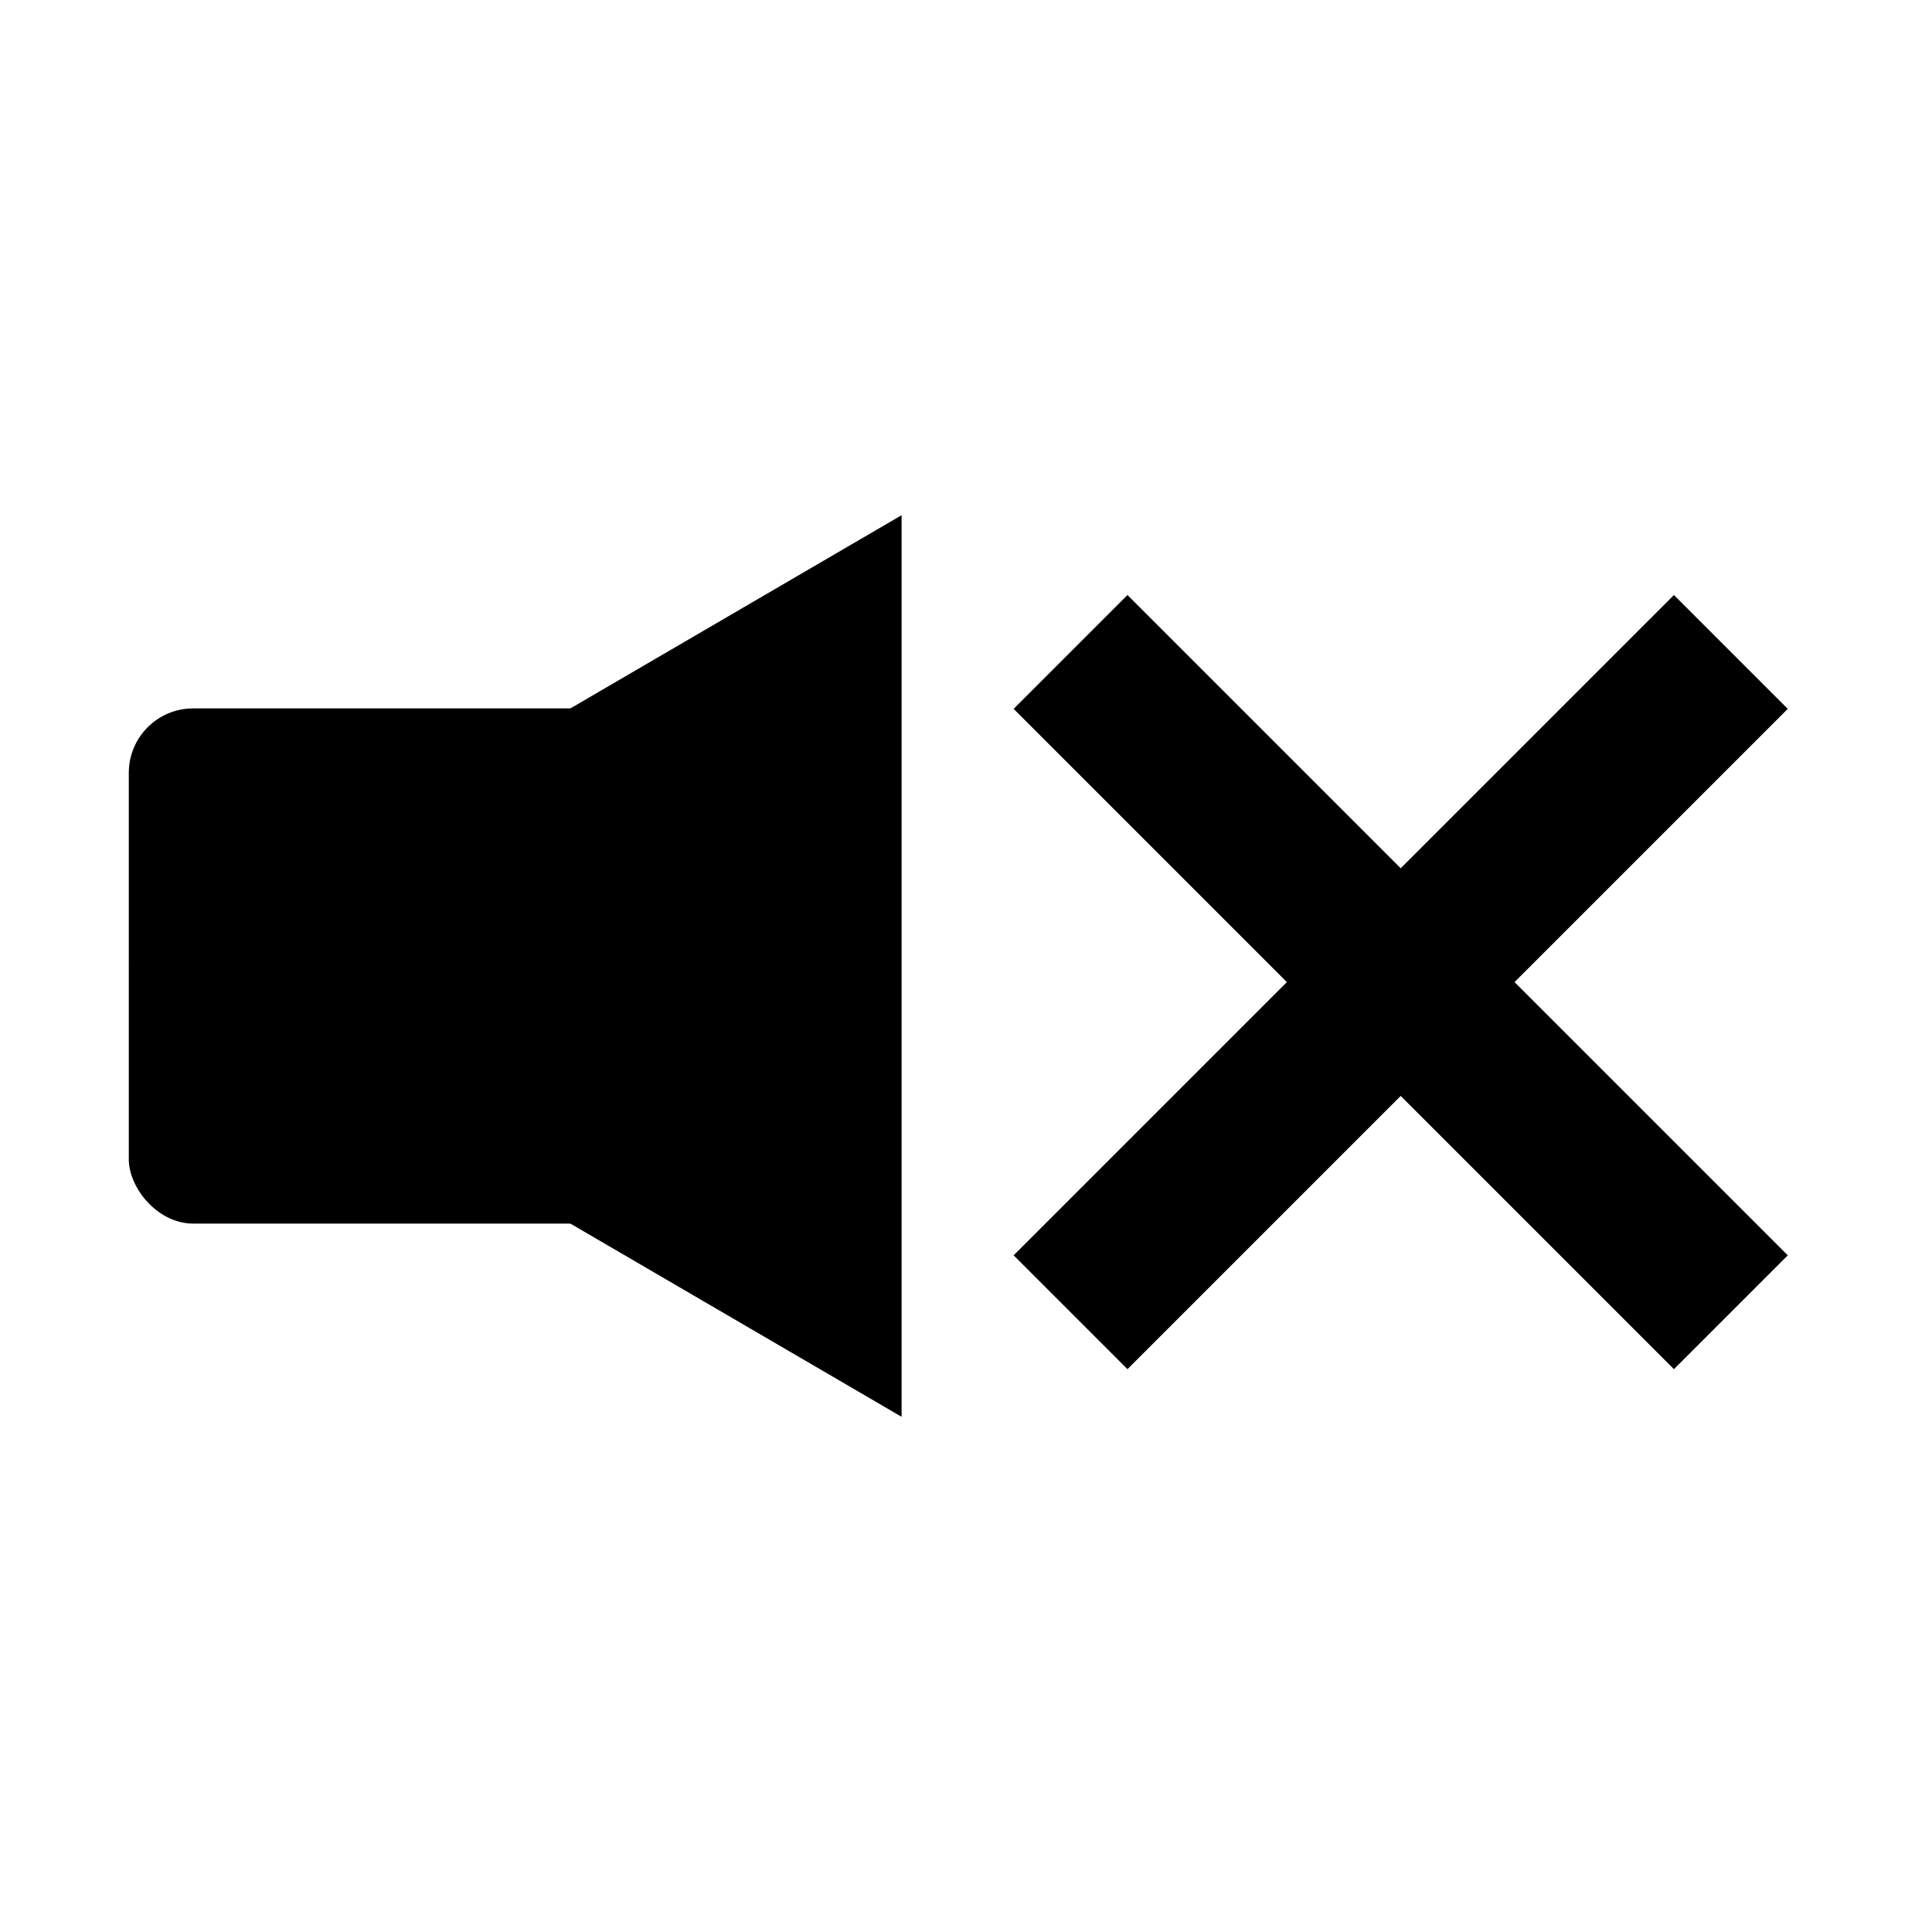 <?xml version="1.0" encoding="UTF-8"?>
<svg width="60px" height="60px" viewBox="0 0 60 60" version="1.1" xmlns="http://www.w3.org/2000/svg" xmlns:xlink="http://www.w3.org/1999/xlink">
    <!-- Generator: Sketch 63.1 (92452) - https://sketch.com -->
    <title>Son Off</title>
    <desc>Created with Sketch.</desc>
    <g id="Son-Off" stroke="none" stroke-width="1" fill="none" fill-rule="evenodd">
        <g id="Group" transform="translate(4, 16)" fill="#000000">
            <polygon id="Triangle" transform="translate(12, 14) rotate(-90) translate(-12, -14) " points="12 2 26 26 -2 26"></polygon>
            <rect id="Rectangle" x="0" y="6" width="21" height="16" rx="2"></rect>
        </g>
        <rect id="Rectangle" fill="#000000" transform="translate(43.5, 30.5) rotate(-45) translate(-43.5, -30.5) " x="41" y="16" width="5" height="29"></rect>
        <rect id="Rectangle-Copy" fill="#000000" transform="translate(43.5, 30.5) rotate(-315) translate(-43.5, -30.5) " x="41" y="16" width="5" height="29"></rect>
    </g>
</svg>